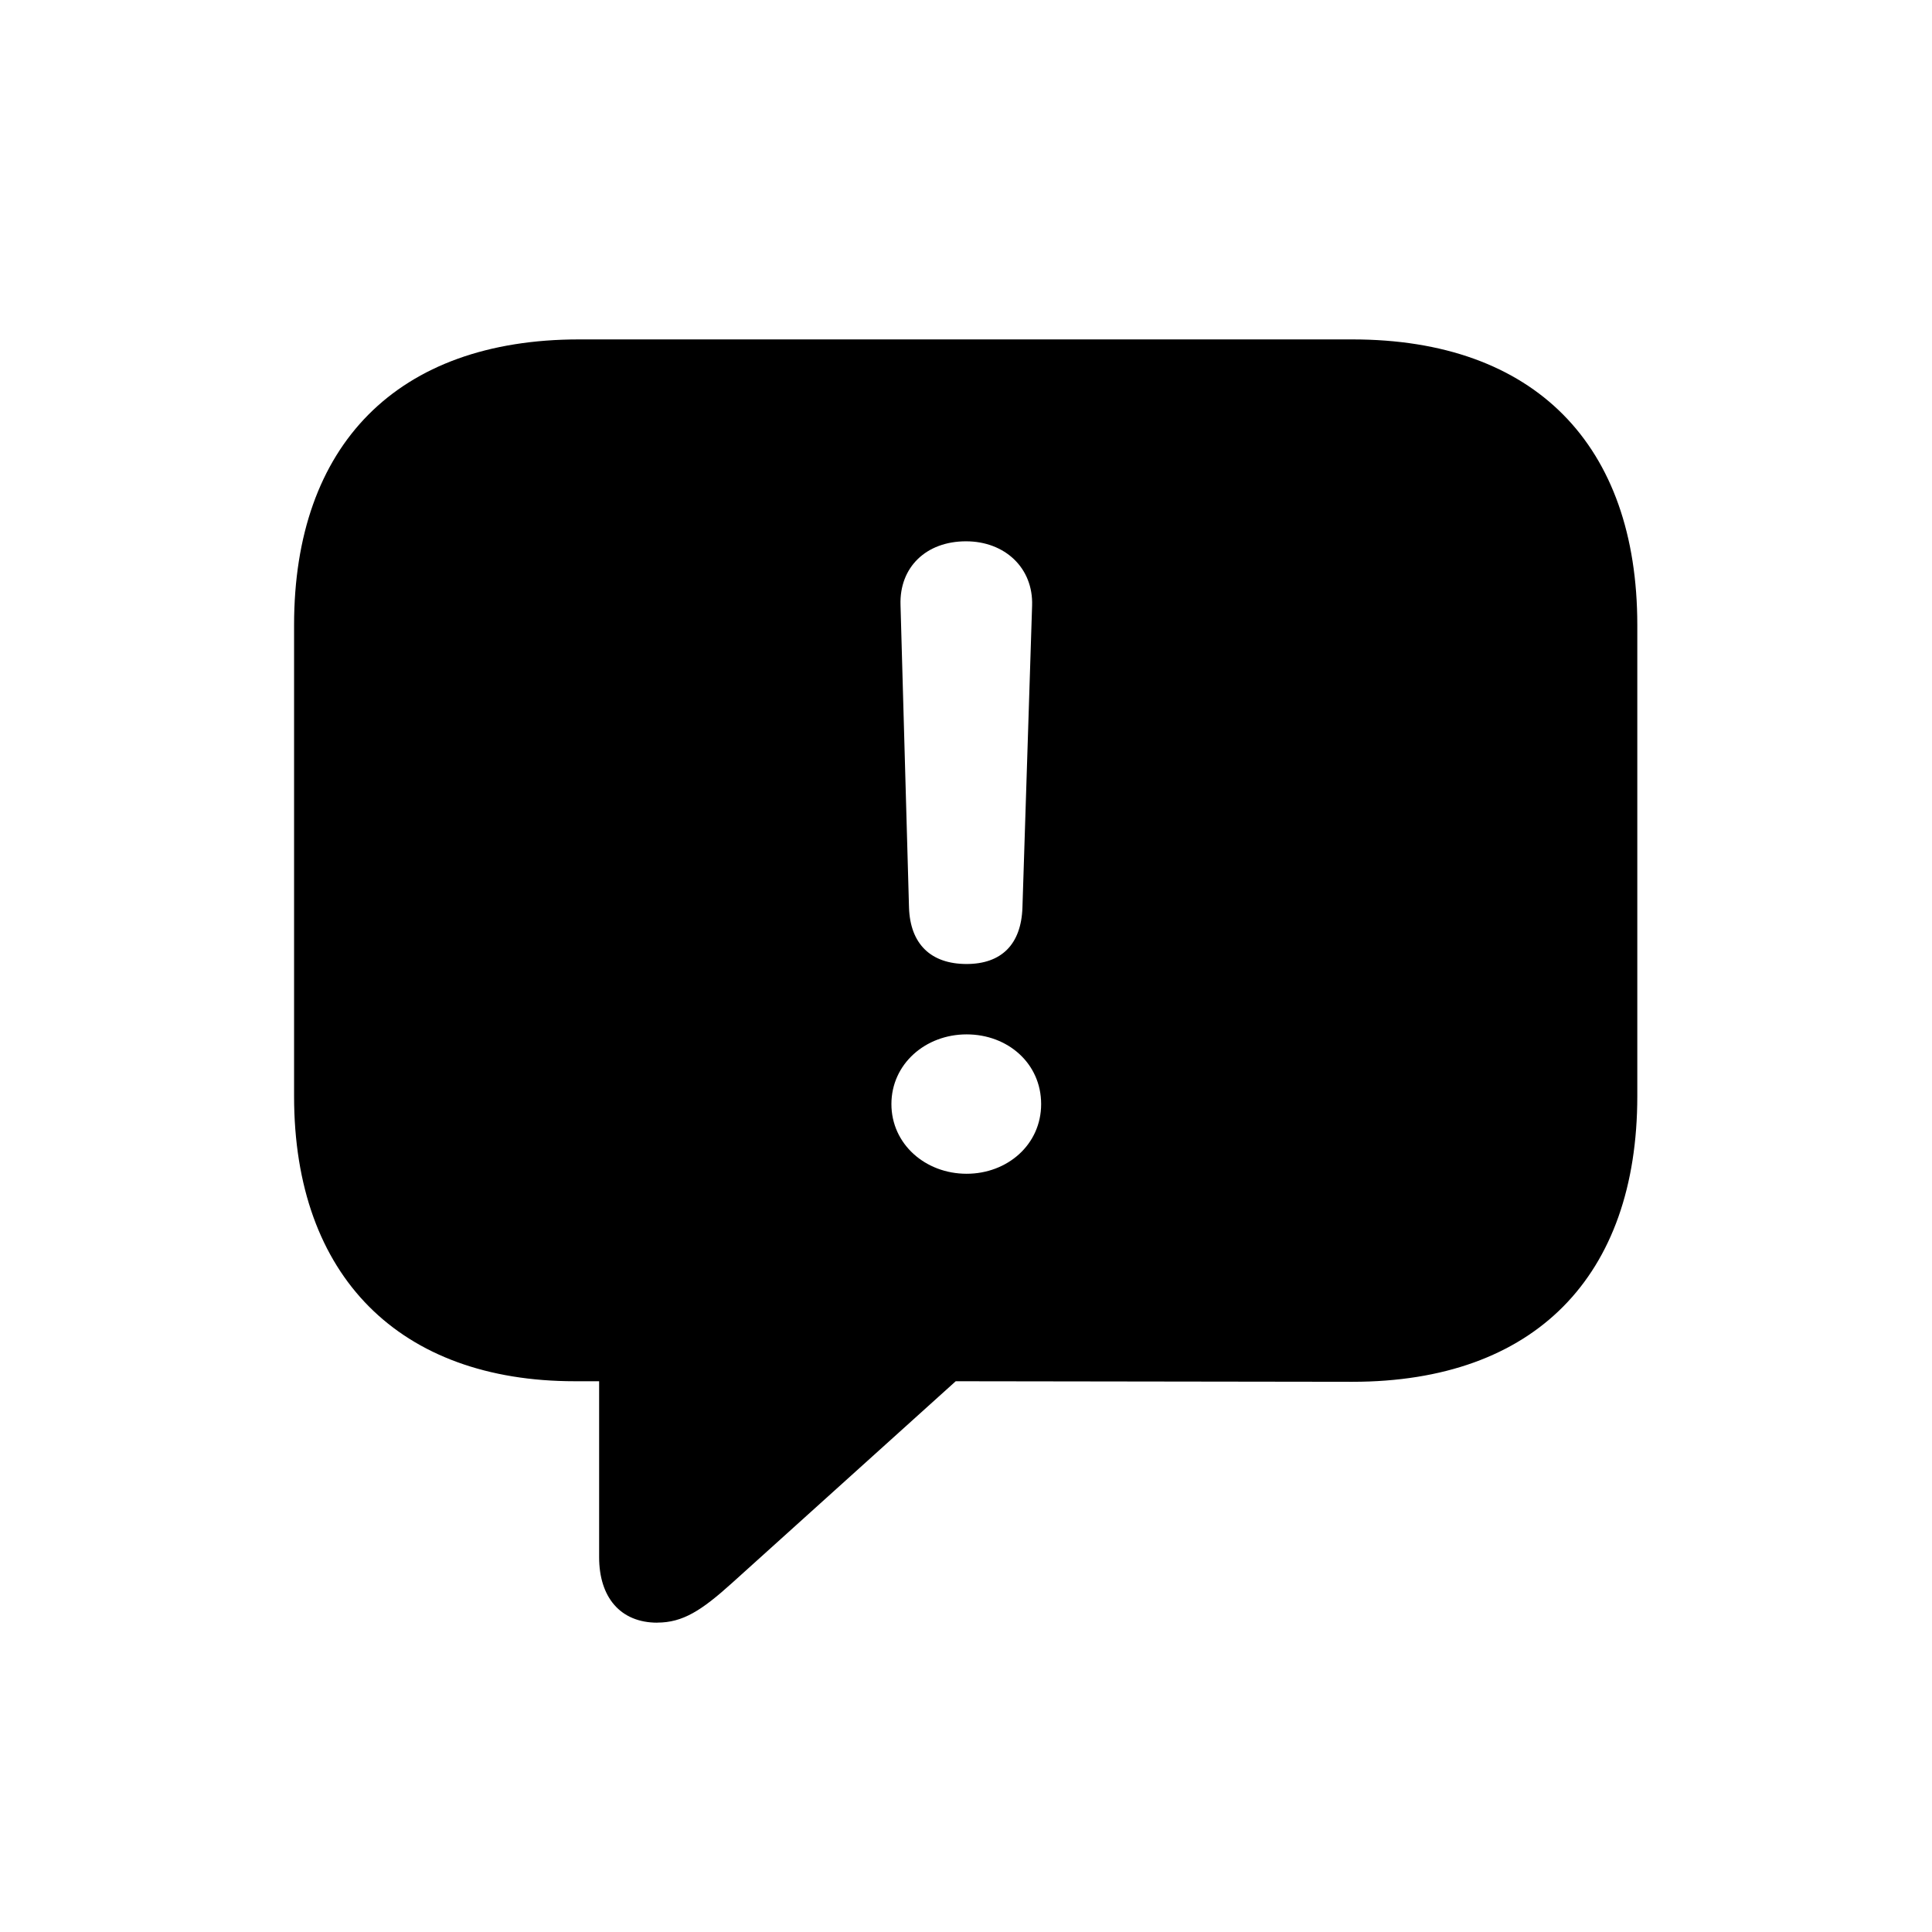 <?xml version="1.0" standalone="no"?><!DOCTYPE svg PUBLIC "-//W3C//DTD SVG 1.1//EN" "http://www.w3.org/Graphics/SVG/1.1/DTD/svg11.dtd"><svg class="icon" width="200px" height="200.00px" viewBox="0 0 1024 1024" version="1.1" xmlns="http://www.w3.org/2000/svg"><path fill="#000000" d="M348.379 860.014c13.531 0 23.479-6.437 39.534-20.919l118.638-107.008 210.213 0.293c96.731 0 151.04-55.918 151.04-151.406V331.301c0-95.451-54.309-151.406-151.04-151.406H306.944c-96.439 0-151.077 55.954-151.077 151.406v249.746c0 95.781 56.247 151.04 148.809 151.04h12.873v93.257c0 21.211 11.227 34.706 30.83 34.706z m163.95-349.074c-18.981 0-29.915-10.606-30.537-29.915l-4.498-160.366c-0.658-19.931 13.495-33.755 34.706-33.755 20.59 0 35.694 14.117 35.035 34.048l-5.12 160.073c-0.658 19.639-11.264 29.915-29.623 29.915z m0 111.177c-21.87 0-39.863-15.726-39.863-36.937 0-21.211 17.993-36.937 39.863-36.937 21.833 0 39.497 15.397 39.497 36.937s-17.957 36.937-39.497 36.937z" /></svg>